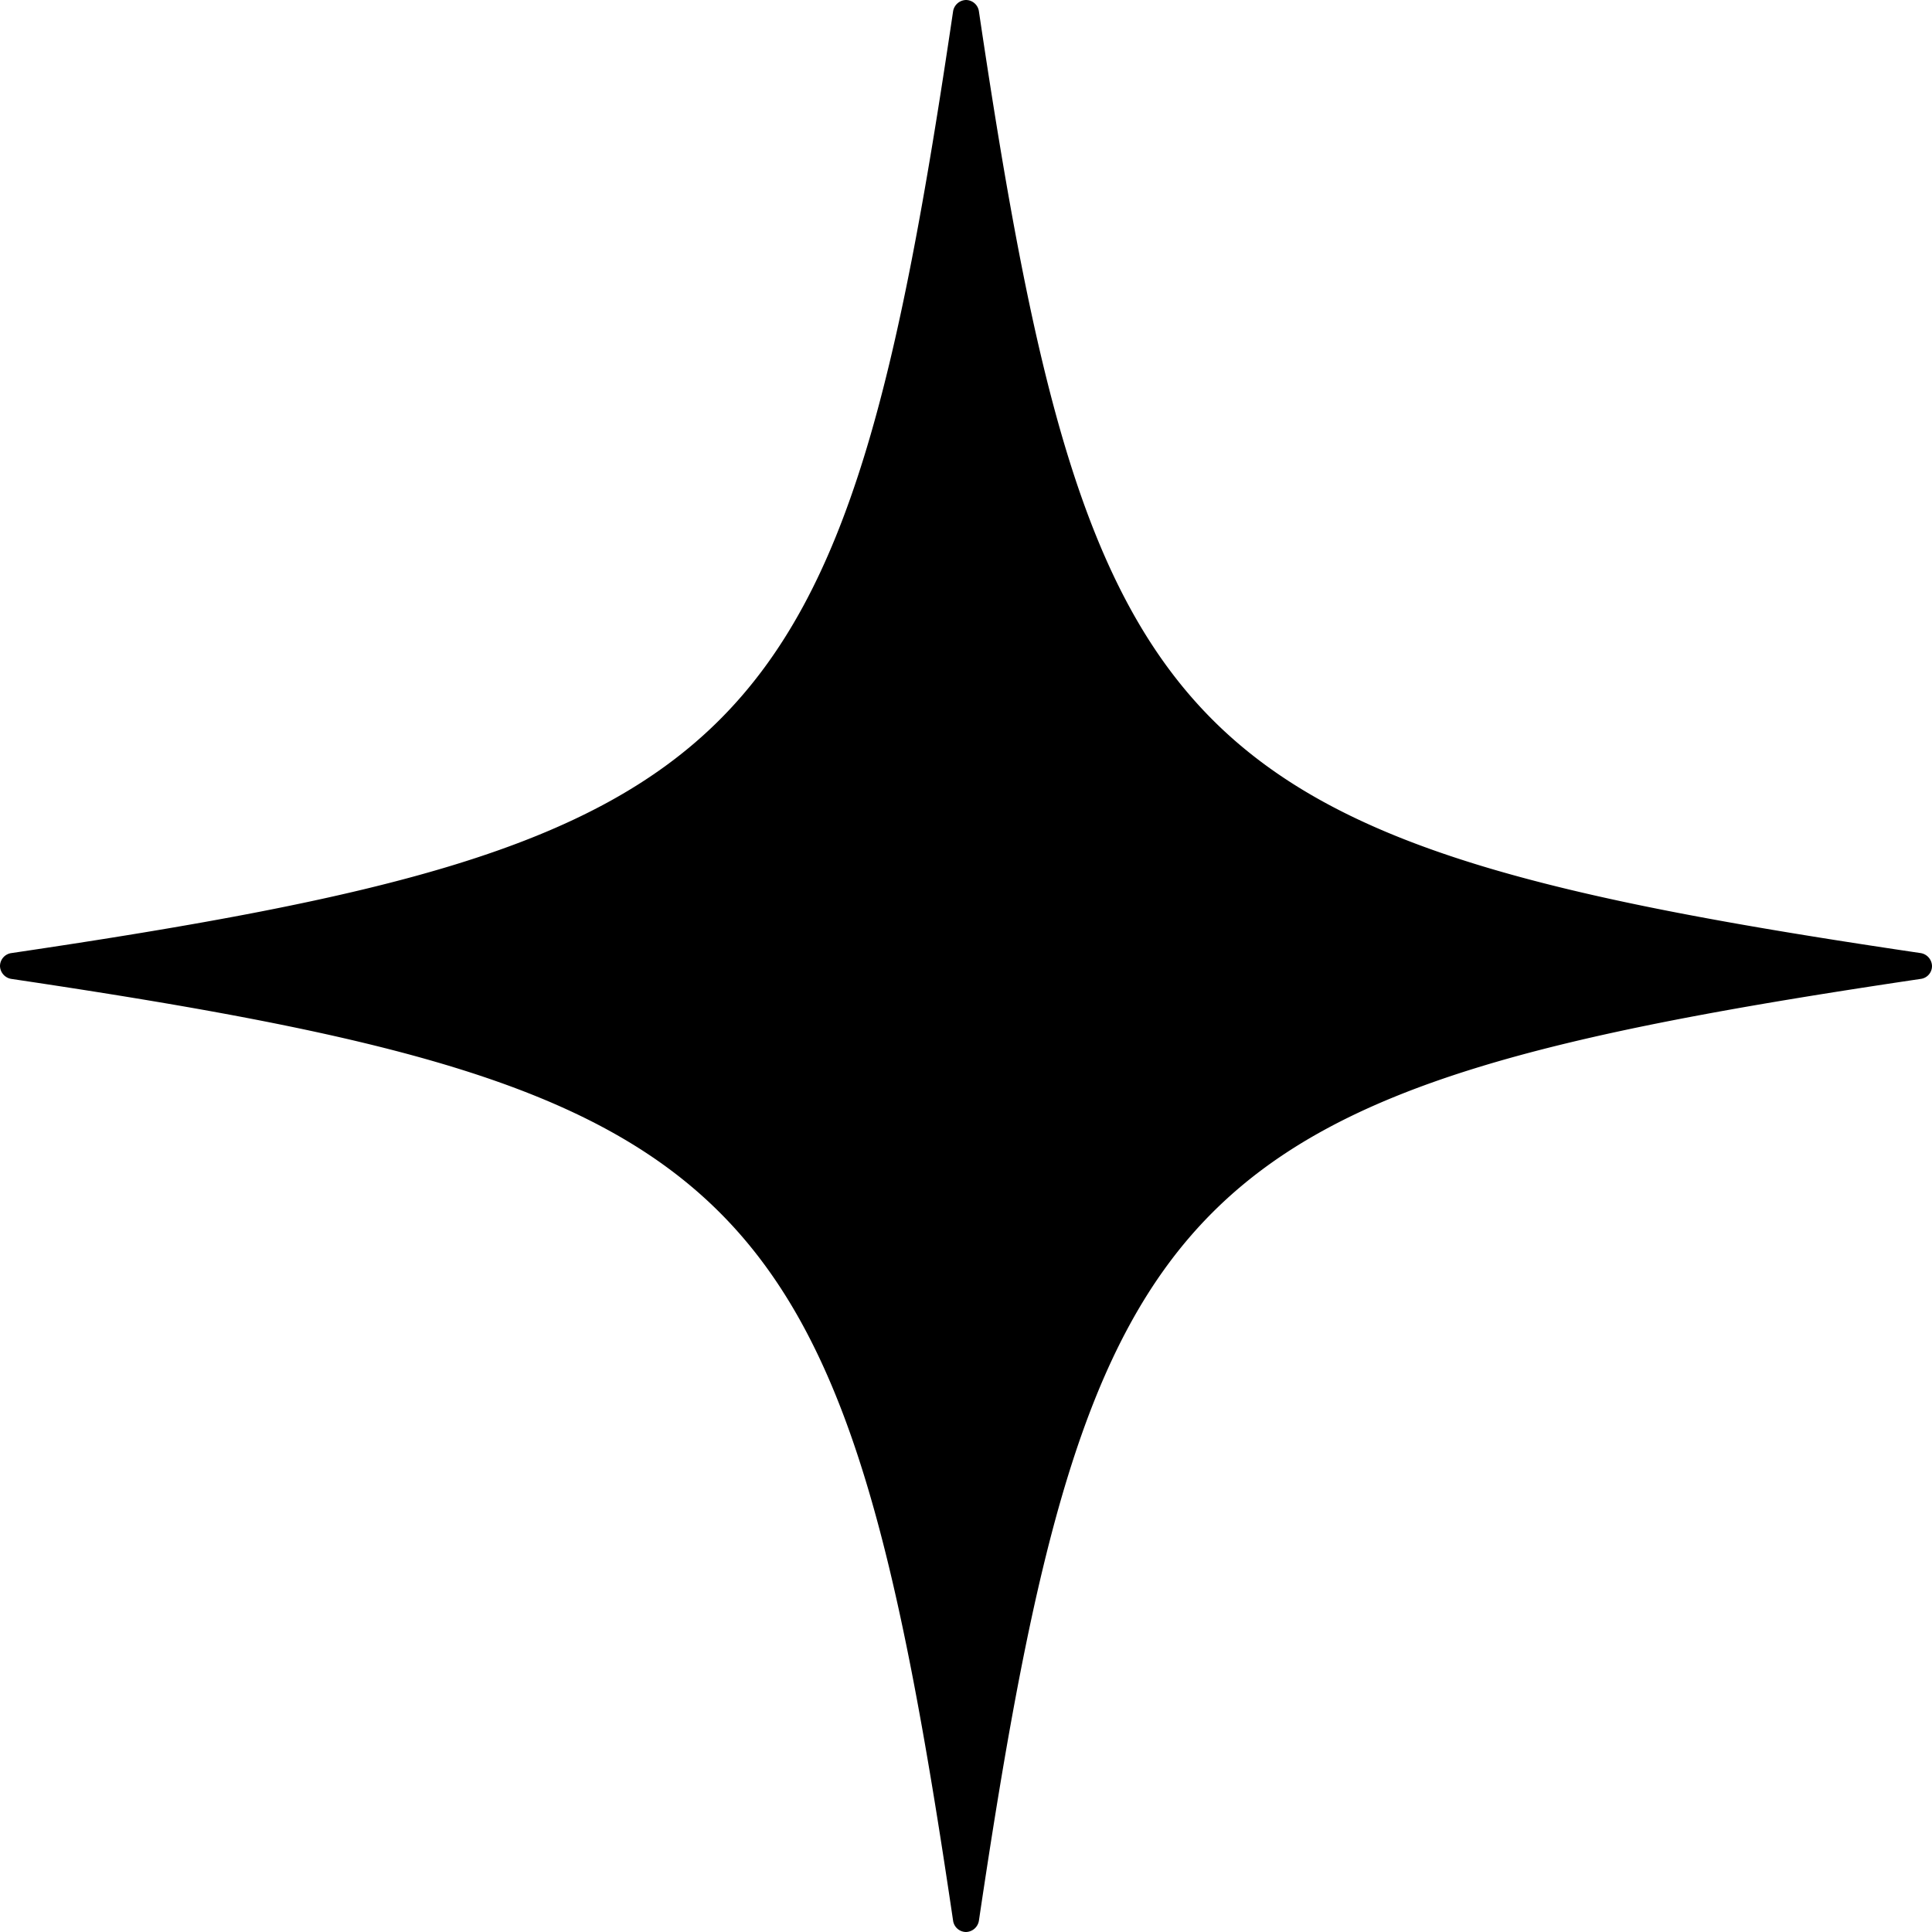 <svg xmlns="http://www.w3.org/2000/svg" viewBox="0 0 73.32 73.32"><g id="Layer_2" data-name="Layer 2"><g id="Layer_1-2" data-name="Layer 1"><path d="M73.32,36.66a.49.49,0,0,1-.43.49c-28.21,4.19-31.55,7.54-35.74,35.74a.51.51,0,0,1-.49.43.5.5,0,0,1-.49-.43C32,44.68,28.63,41.34.43,37.15A.51.51,0,0,1,0,36.66a.5.5,0,0,1,.43-.49C28.64,32,32,28.63,36.17.43A.51.51,0,0,1,36.66,0a.5.5,0,0,1,.49.43C41.34,28.64,44.69,32,72.89,36.17A.51.51,0,0,1,73.32,36.66Z"/></g></g></svg>